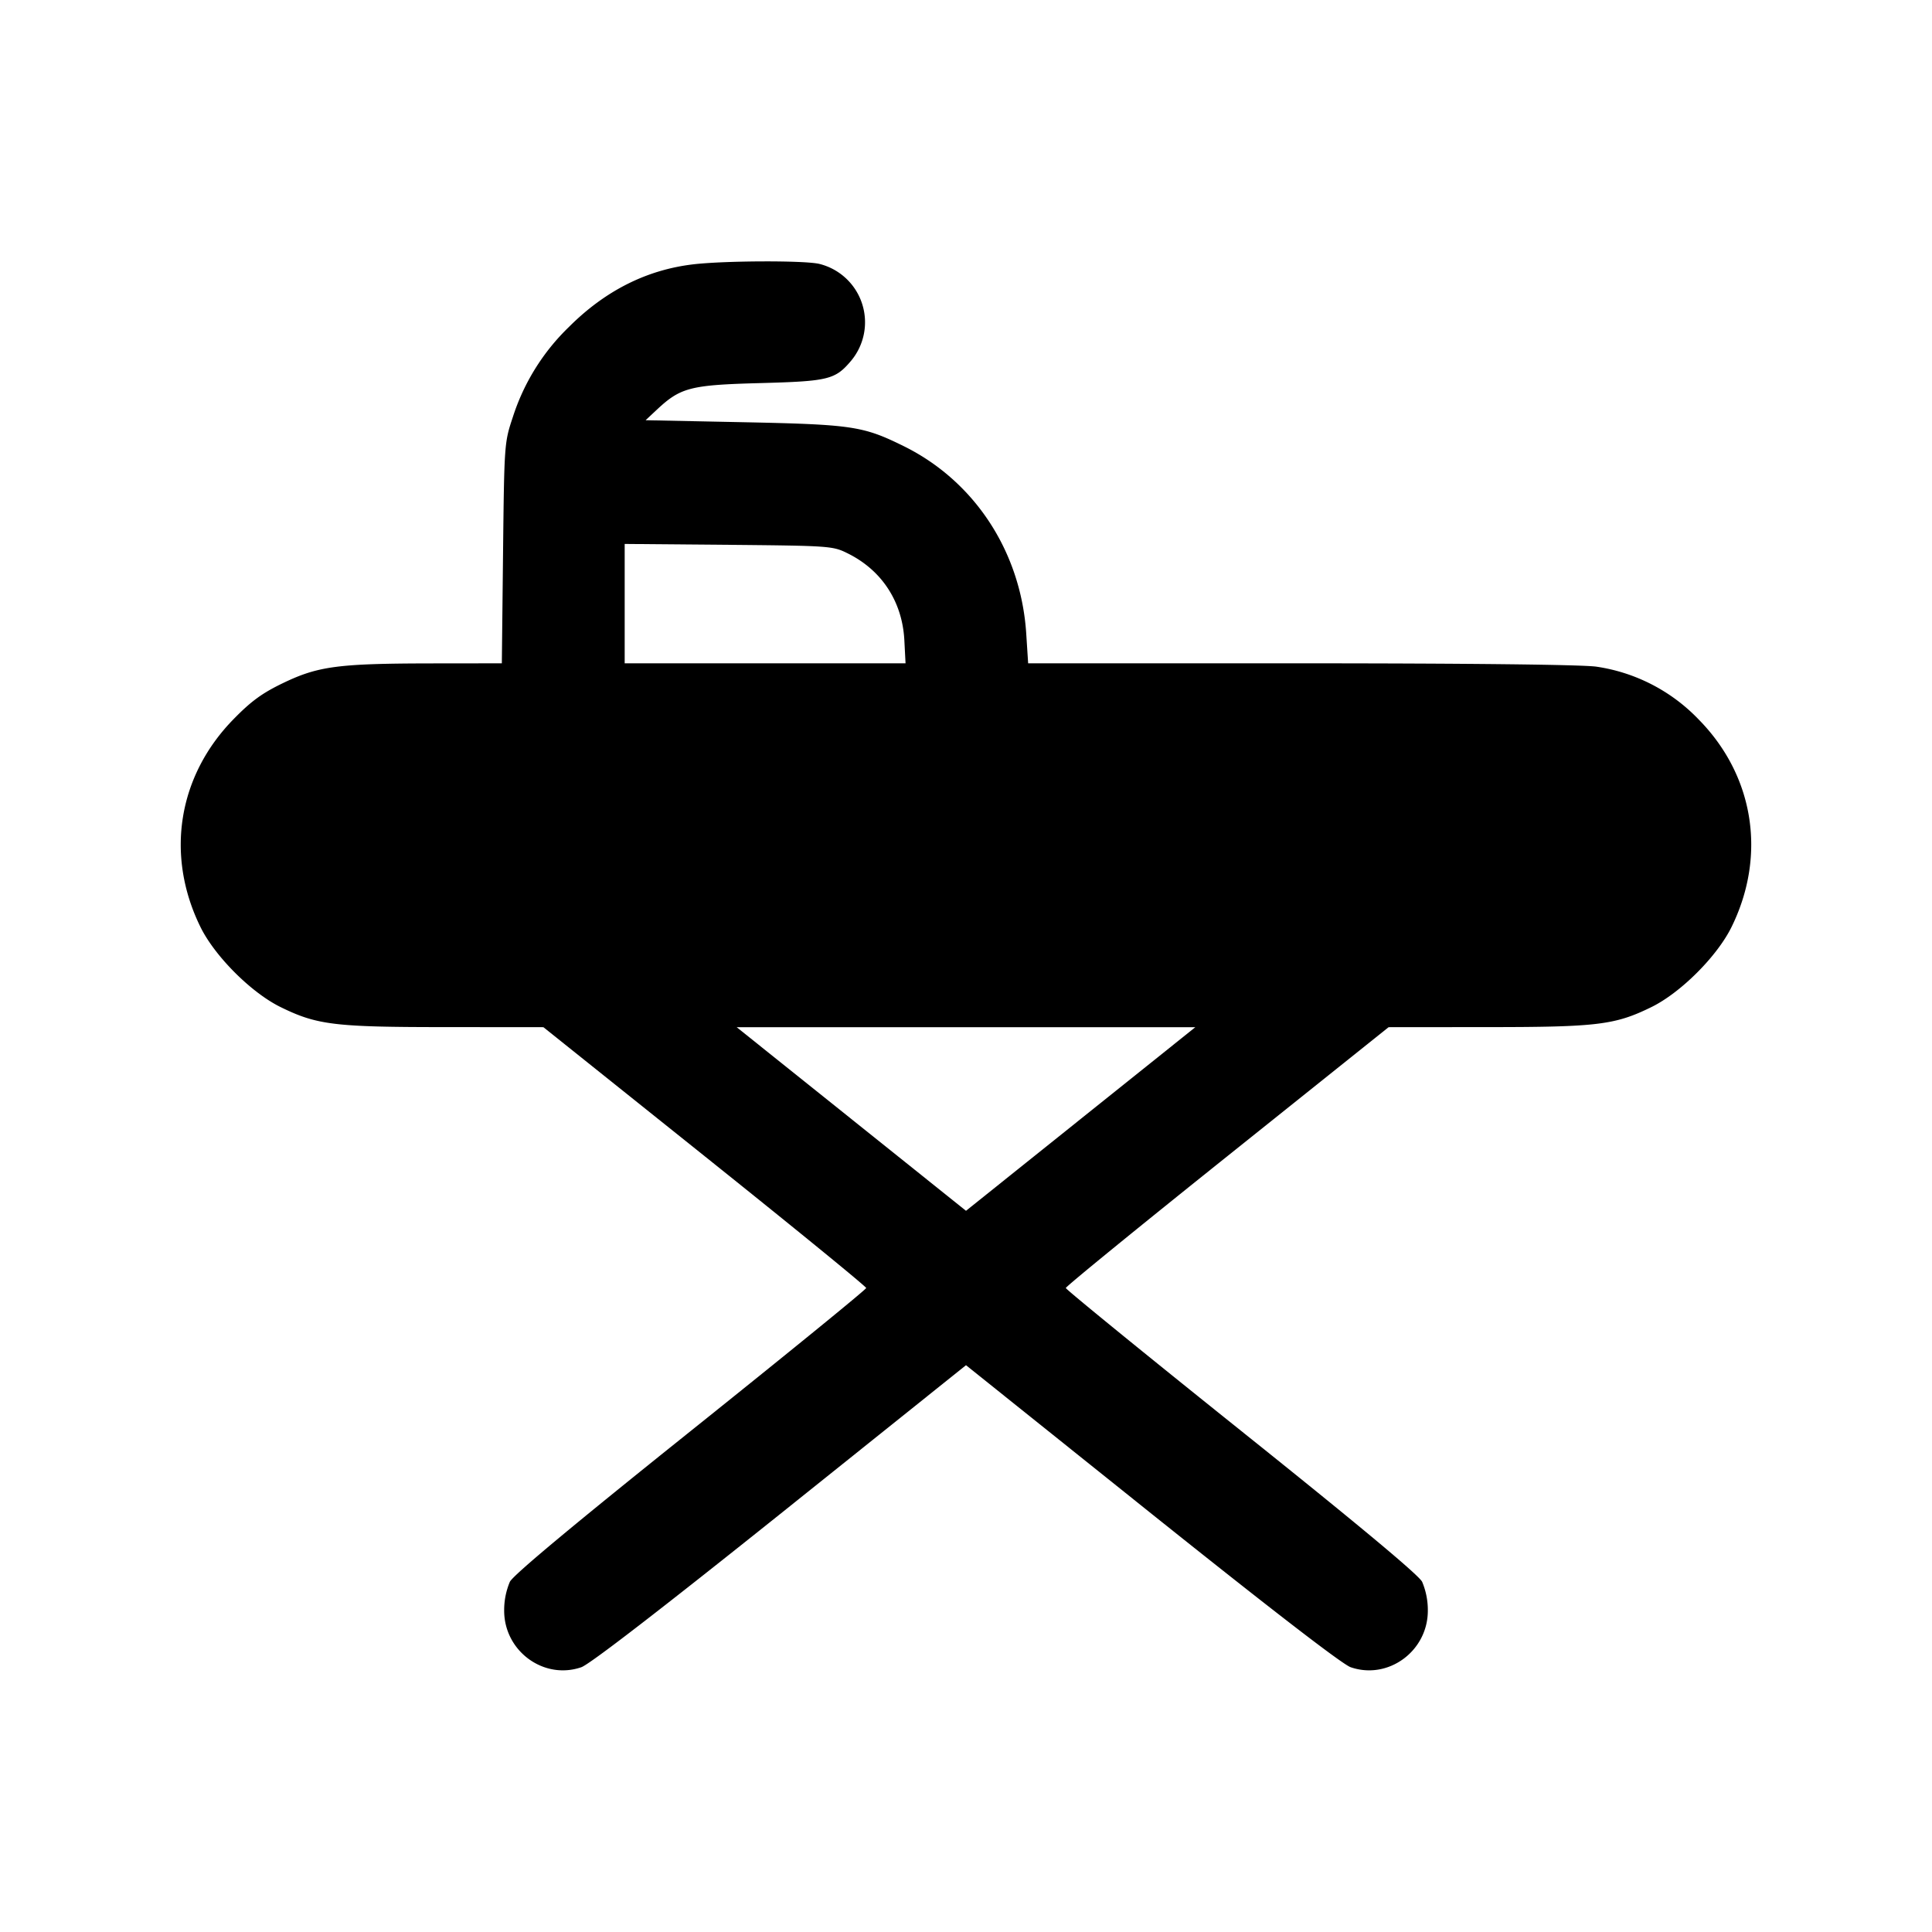 <svg xmlns="http://www.w3.org/2000/svg" viewBox="0 0 24 24"><path d="M8.617 3.283q-.873.101-1.552.781a2.7 2.7 0 0 0-.694 1.116c-.106.318-.107.33-.122 1.69l-.015 1.37-.887.001c-1.145.002-1.394.035-1.824.241-.263.126-.4.225-.62.45-.692.705-.851 1.688-.415 2.579.178.366.635.823 1.001 1.001.449.22.668.247 2.036.247l1.225.001 2.005 1.604c1.103.882 2.005 1.618 2.005 1.636s-.98.816-2.178 1.775c-1.447 1.158-2.202 1.787-2.248 1.874a.9.9 0 0 0-.071.355c-.003.504.49.868.958.707.103-.035.988-.718 2.47-1.903L12 16.959l2.309 1.849c1.482 1.185 2.367 1.868 2.47 1.903.468.161.961-.203.958-.707a.9.9 0 0 0-.071-.355c-.046-.087-.801-.716-2.248-1.874-1.198-.959-2.178-1.758-2.178-1.775 0-.018.902-.754 2.005-1.636l2.005-1.604 1.225-.001c1.368 0 1.587-.027 2.036-.247.366-.178.823-.635 1.001-1.001.435-.889.277-1.877-.412-2.575a2.2 2.2 0 0 0-1.273-.655c-.193-.025-1.599-.041-3.684-.041h-3.371l-.024-.373c-.067-1.015-.643-1.894-1.528-2.328-.5-.246-.635-.266-1.98-.294L8.02 5.22l.14-.131c.294-.275.415-.307 1.28-.33.854-.023.935-.043 1.134-.279a.747.747 0 0 0-.397-1.202c-.19-.044-1.167-.04-1.56.005m1.911 3.59c.425.209.68.599.706 1.077l.015.29H7.76V6.757l1.29.011c1.256.012 1.295.014 1.478.105m2.897 7.027L12 15.041 10.575 13.9l-1.424-1.14h5.698z"/></svg>